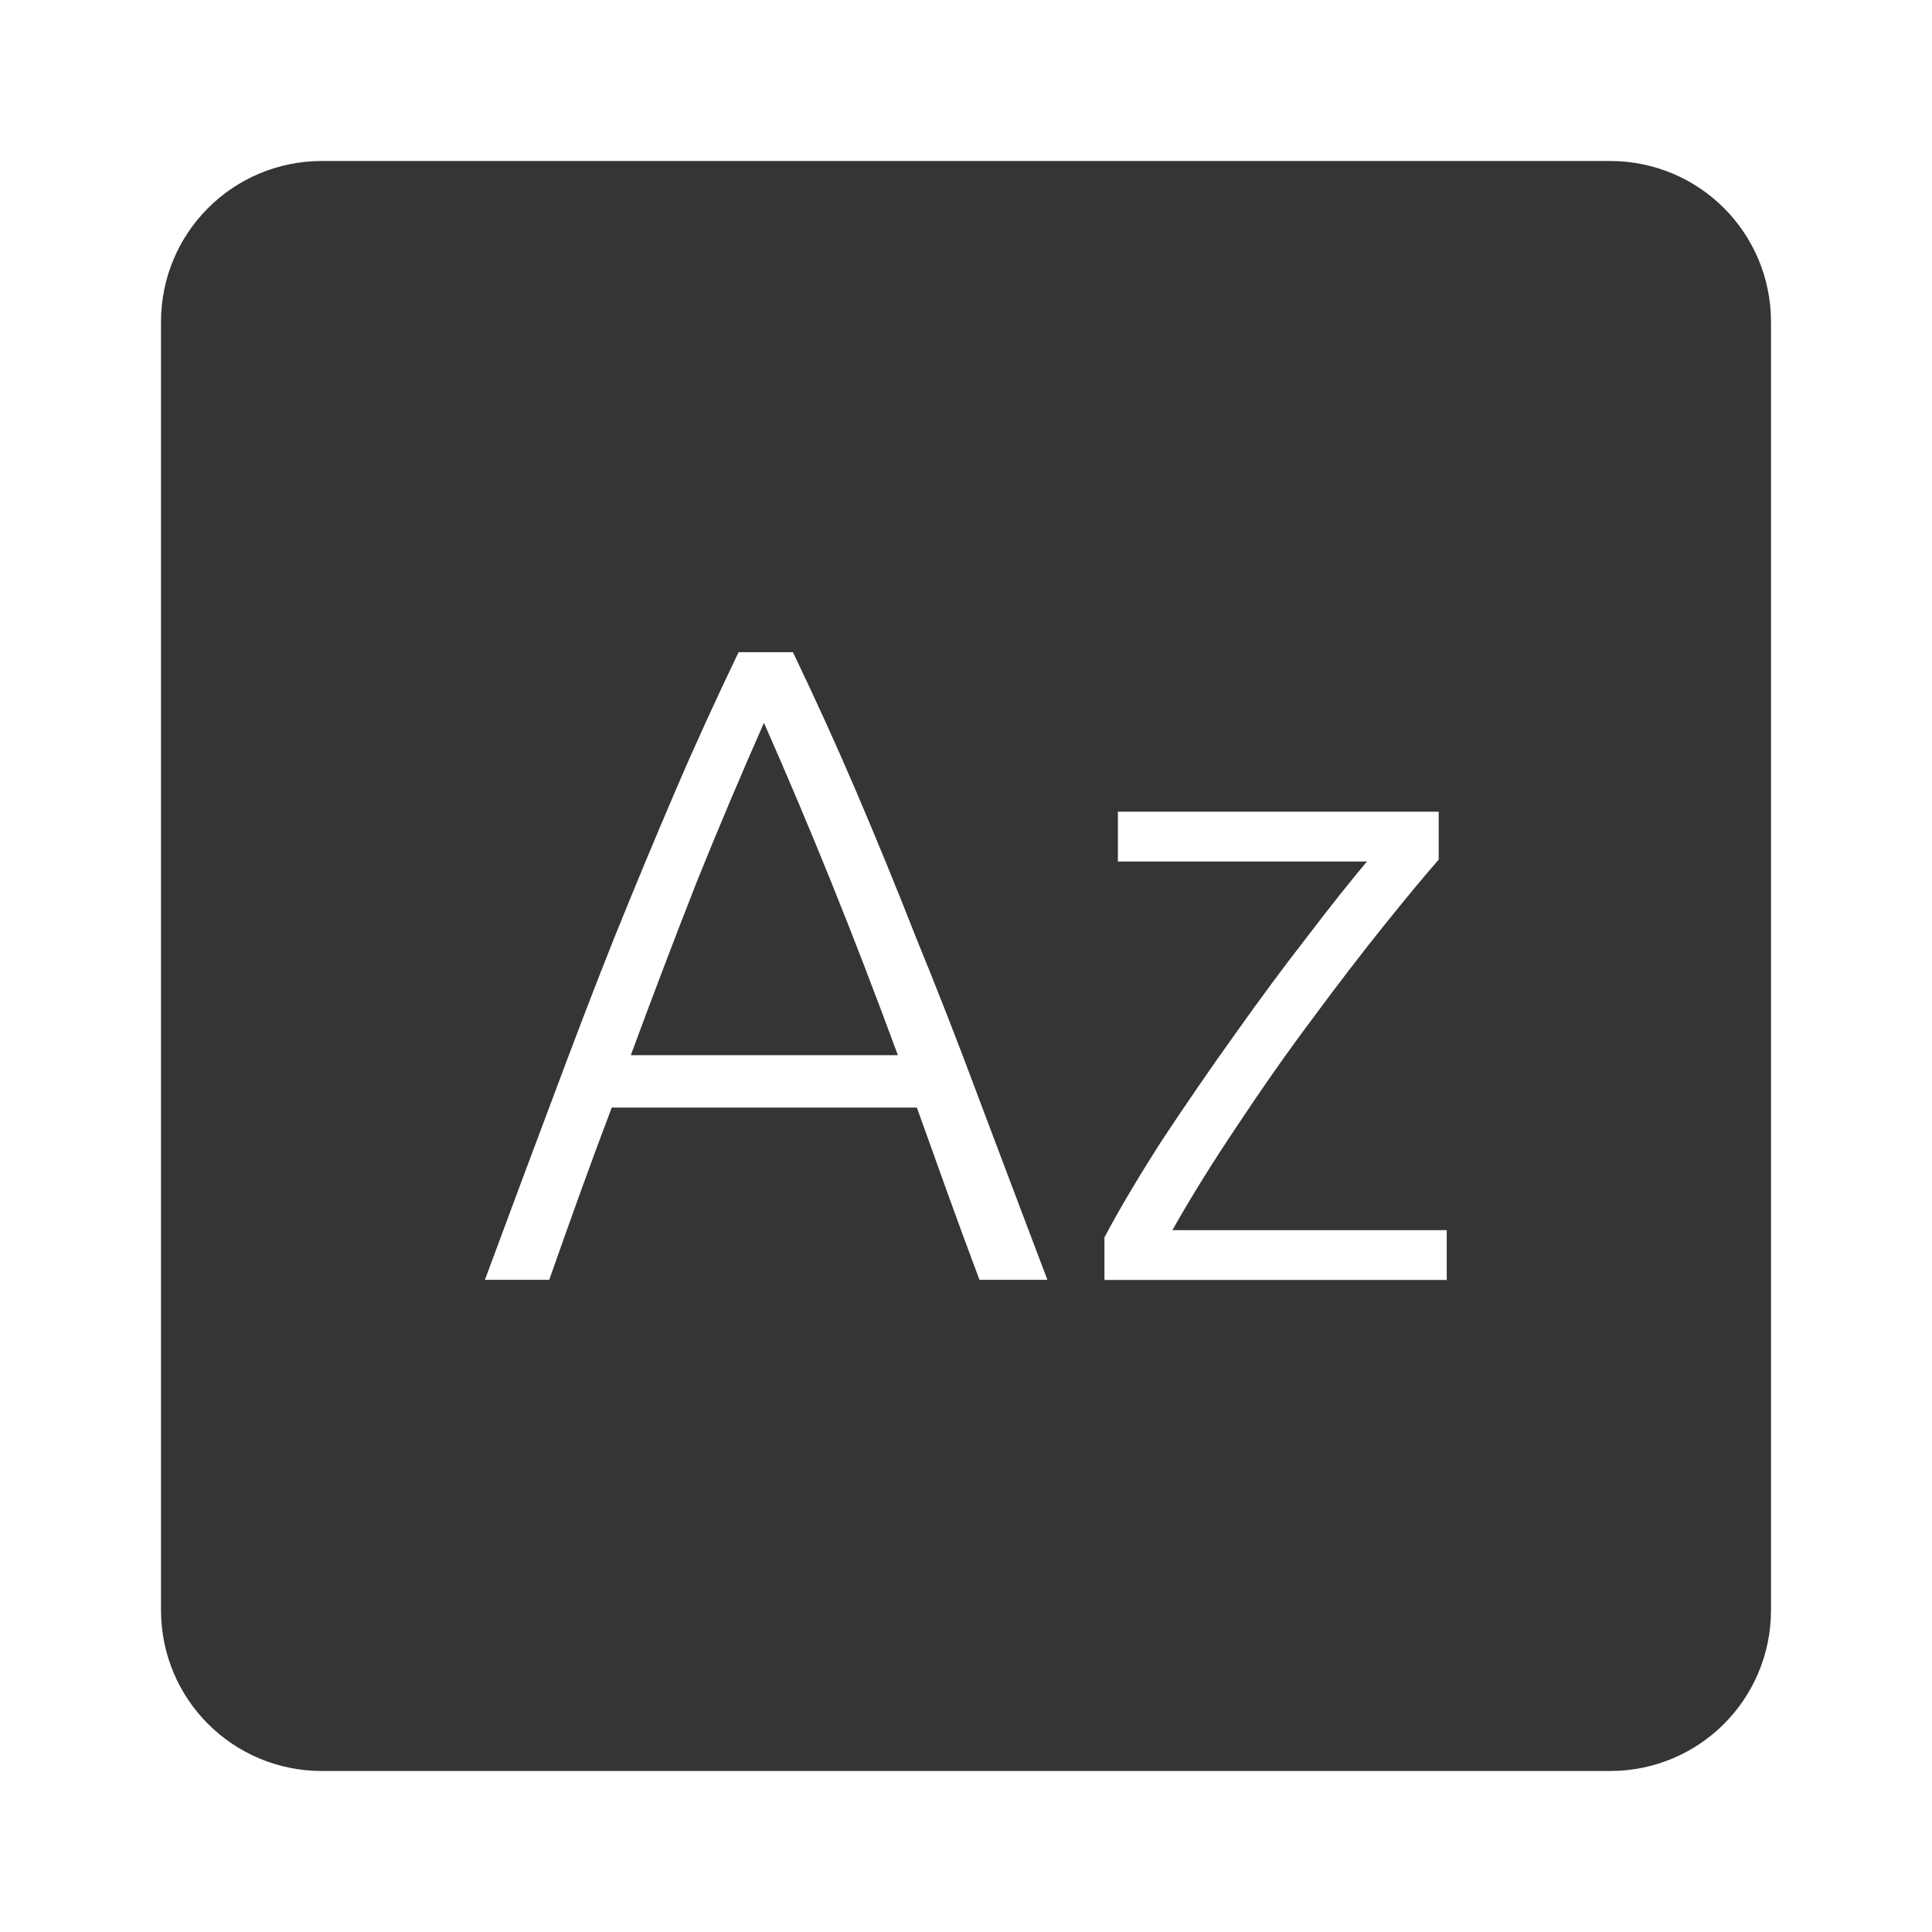 <?xml version="1.0" encoding="UTF-8" standalone="no"?>
<svg
   xmlns:dc="http://purl.org/dc/elements/1.1/"
   xmlns:cc="http://creativecommons.org/ns#"
   xmlns:rdf="http://www.w3.org/1999/02/22-rdf-syntax-ns#"
   xmlns:svg="http://www.w3.org/2000/svg"
   xmlns="http://www.w3.org/2000/svg"
   xmlns:sodipodi="http://sodipodi.sourceforge.net/DTD/sodipodi-0.dtd"
   xmlns:inkscape="http://www.inkscape.org/namespaces/inkscape"
   viewBox="0 0 24 24"
   id="svg2"
   version="1.1"
   inkscape:version="0.91 r13725"
   sodipodi:docname="indicator-keyboard-Az.svg">
  <defs
     id="defs8" />
  <sodipodi:namedview
     pagecolor="#ffffff"
     bordercolor="#666666"
     borderopacity="1"
     objecttolerance="10"
     gridtolerance="10"
     guidetolerance="10"
     inkscape:pageopacity="0"
     inkscape:pageshadow="2"
     inkscape:window-width="640"
     inkscape:window-height="480"
     id="namedview6"
     showgrid="false"
     inkscape:zoom="9.8333333"
     inkscape:cx="12"
     inkscape:cy="12"
     inkscape:window-x="65"
     inkscape:window-y="24"
     inkscape:window-maximized="0"
     inkscape:current-layer="svg2" />
  <path
     d="M 4,2 C 2.892,2 2,2.892 2,4 l 0,16 c 0,1.108 0.892,2 2,2 l 16,0 c 1.108,0 2,-0.892 2,-2 L 22,4 C 22,2.892 21.108,2 20,2 L 4,2 Z m 5.176,6.102 0.674,0 c 0.277,0.577 0.54,1.155 0.787,1.732 0.247,0.578 0.495,1.182 0.742,1.812 0.255,0.623 0.515,1.285 0.777,1.99 0.262,0.697 0.548,1.452 0.855,2.262 l -0.844,0 C 12.024,15.515 11.888,15.147 11.761,14.794 11.634,14.442 11.51,14.096 11.39,13.759 l -3.791,0 c -0.128,0.337 -0.255,0.683 -0.383,1.035 -0.128,0.353 -0.258,0.721 -0.393,1.104 l -0.799,0 c 0.3,-0.81 0.581,-1.564 0.844,-2.262 0.263,-0.705 0.516,-1.368 0.764,-1.99 C 7.887,11.016 8.138,10.411 8.386,9.834 8.633,9.256 8.898,8.679 9.175,8.102 Z M 9.49,8.979 C 9.205,9.624 8.928,10.28 8.658,10.948 8.396,11.616 8.121,12.336 7.836,13.108 l 3.318,0 C 10.869,12.336 10.592,11.615 10.322,10.948 10.052,10.28 9.775,9.624 9.49,8.979 Z m 4.4,1.104 3.982,0 0,0.596 c -0.172,0.195 -0.396,0.466 -0.674,0.811 -0.277,0.345 -0.574,0.731 -0.889,1.158 -0.315,0.42 -0.626,0.863 -0.934,1.328 -0.308,0.458 -0.578,0.892 -0.811,1.305 l 3.408,0 0,0.619 -4.252,0 0,-0.529 c 0.195,-0.368 0.436,-0.772 0.721,-1.215 0.293,-0.442 0.591,-0.877 0.898,-1.305 0.308,-0.435 0.608,-0.84 0.9,-1.215 0.292,-0.383 0.54,-0.694 0.742,-0.934 l -3.094,0 0,-0.619 z"
     style="fill:#353535;fill-opacity:1"
     id="path4"
     inkscape:connector-curvature="0" />
</svg>
